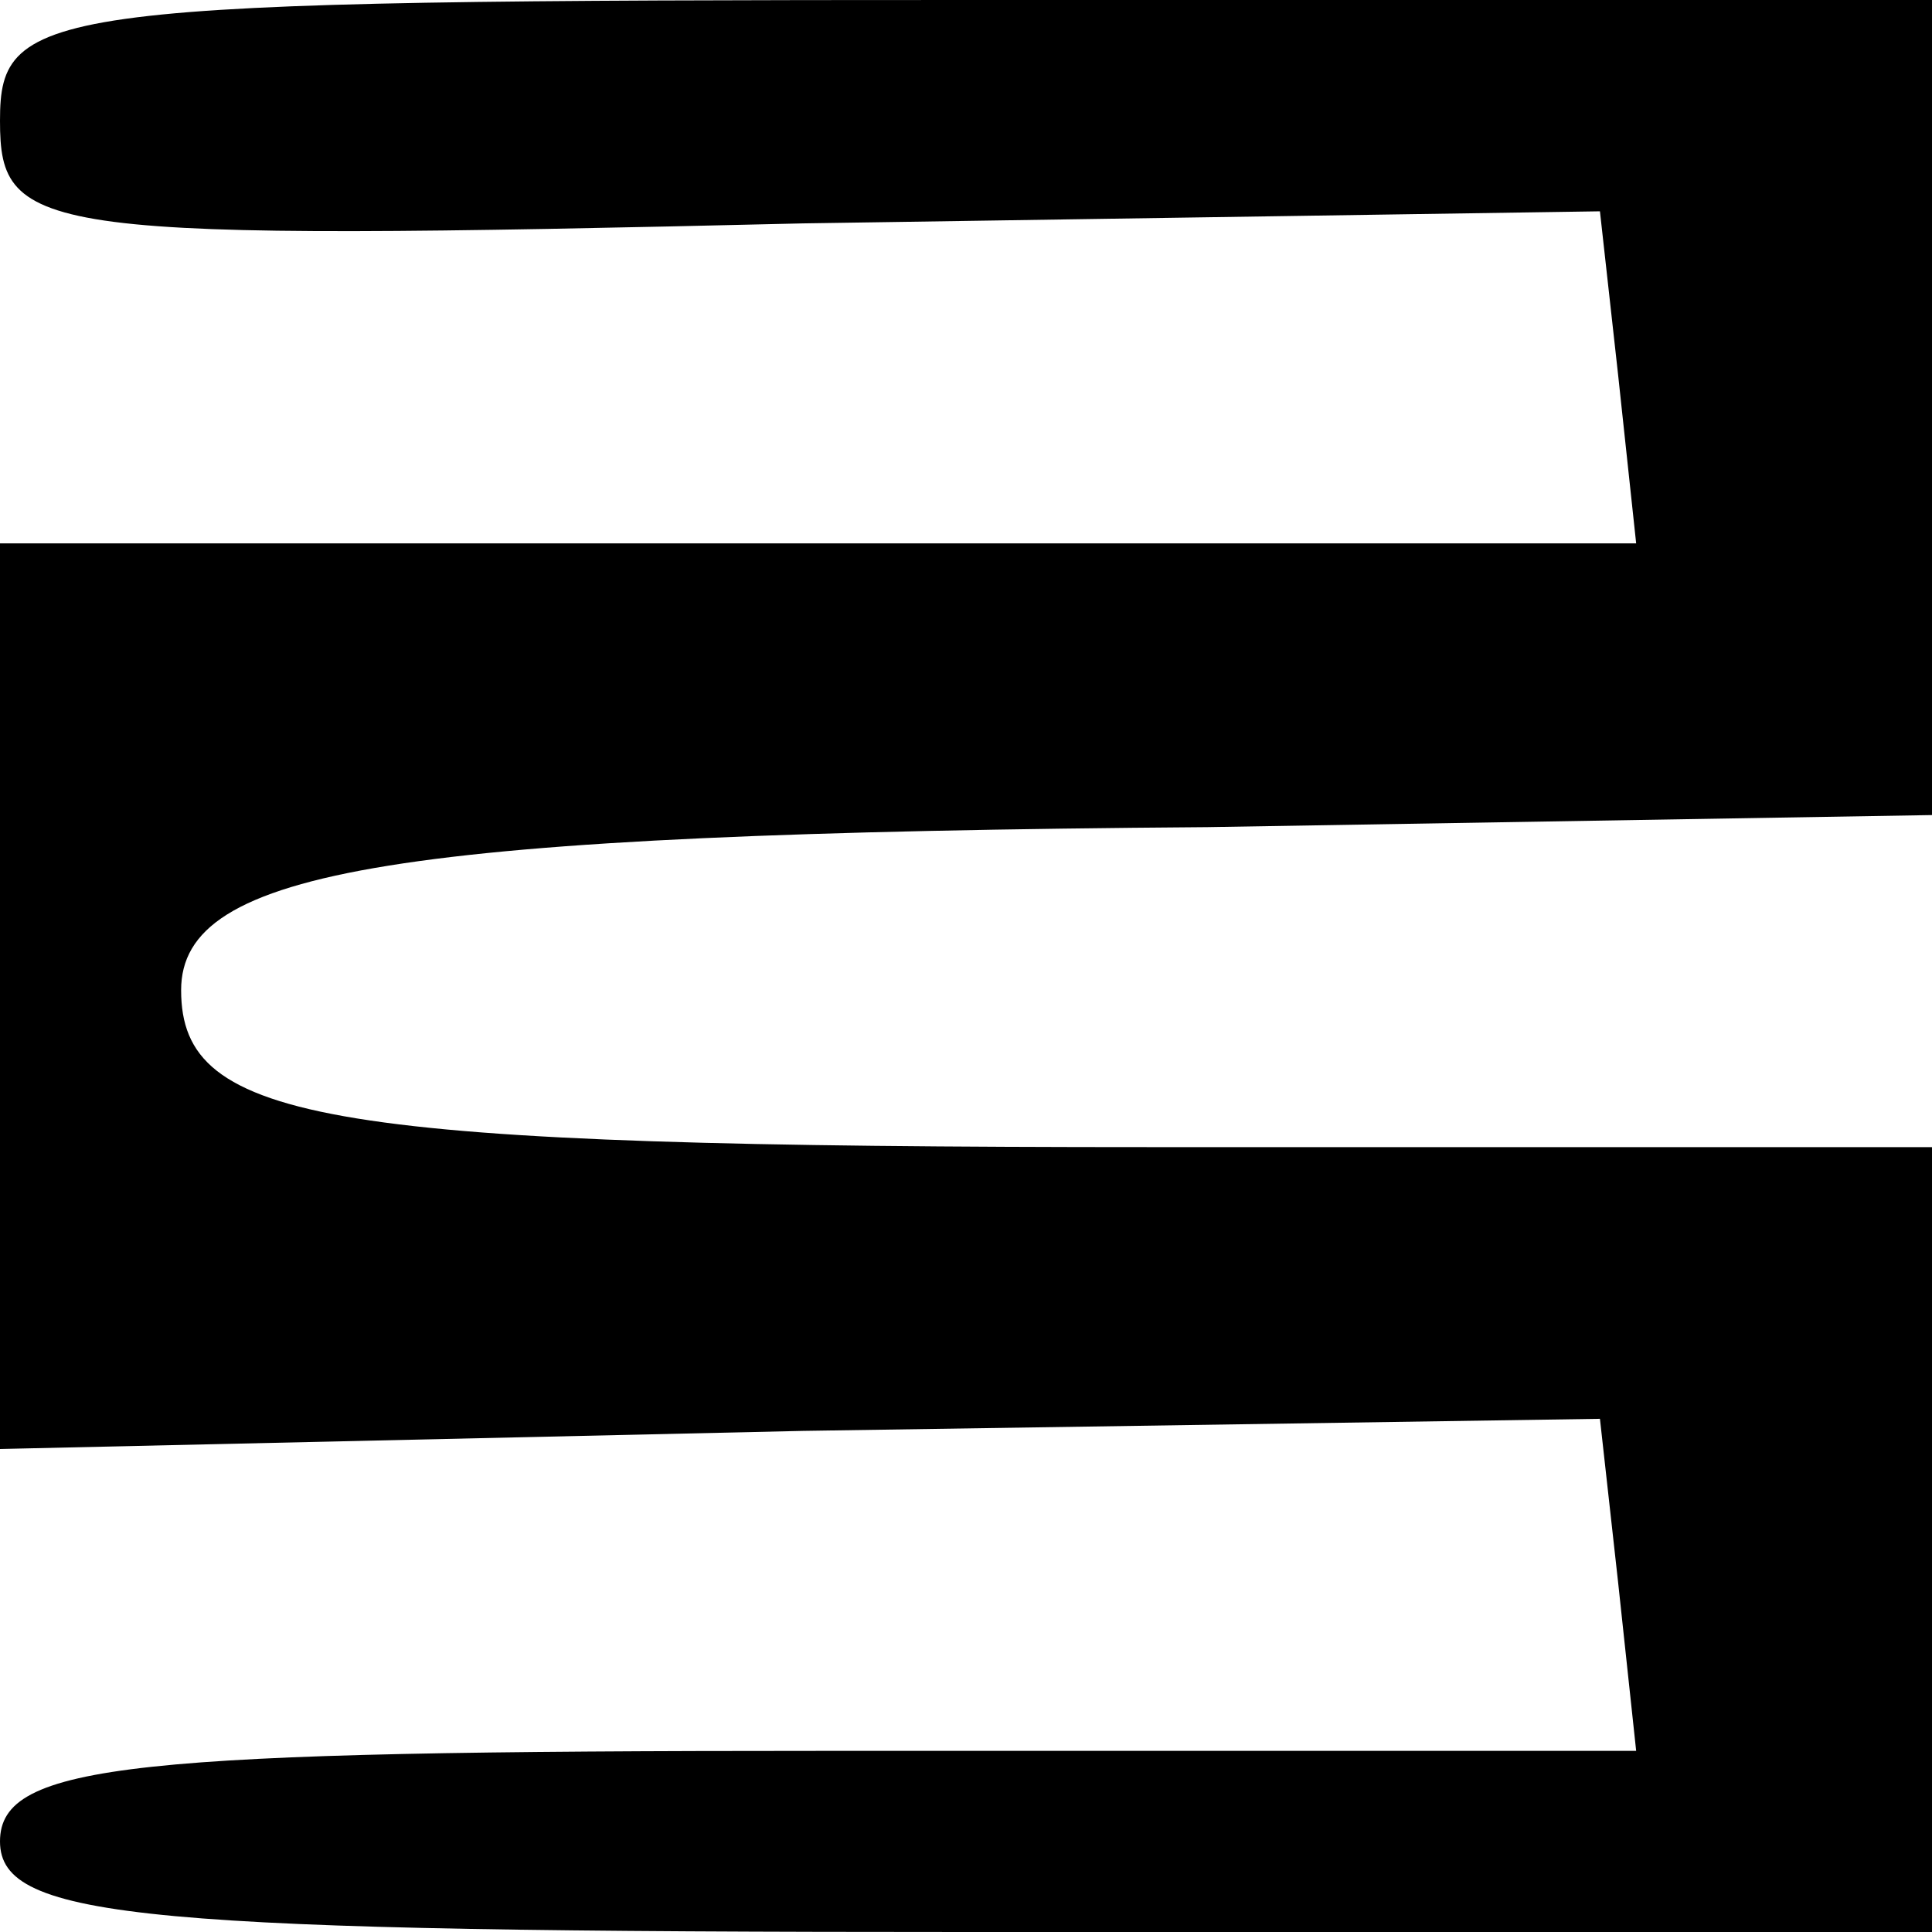 <?xml version="1.0" standalone="no"?>
<!DOCTYPE svg PUBLIC "-//W3C//DTD SVG 20010904//EN"
 "http://www.w3.org/TR/2001/REC-SVG-20010904/DTD/svg10.dtd">
<svg version="1.0" xmlns="http://www.w3.org/2000/svg"
 width="32pt" height="32pt" viewBox="0 0 32 32"
 preserveAspectRatio="xMidYMid meet">
<g transform="translate(0,32) scale(0.1,-0.1)"
fill="#000000" stroke="none">
<path fill="#000000" stroke="none" d="M0 300 c0 -19 6 -20 133 -17 l132 2 3
-27 3 -28 -135 0 -136 0 0 -75 0 -75 133 3 132 2 3 -27 3 -28 -135 0 c-114 0
-136 -2 -136 -15 0 -13 24 -15 160 -15 l160 0 0 65 0 65 -129 0 c-137 0 -161
4 -161 26 0 20 35 26 170 27 l120 2 0 68 0 67 -160 0 c-153 0 -160 -1 -160
-20z"/>
</g>
</svg>
